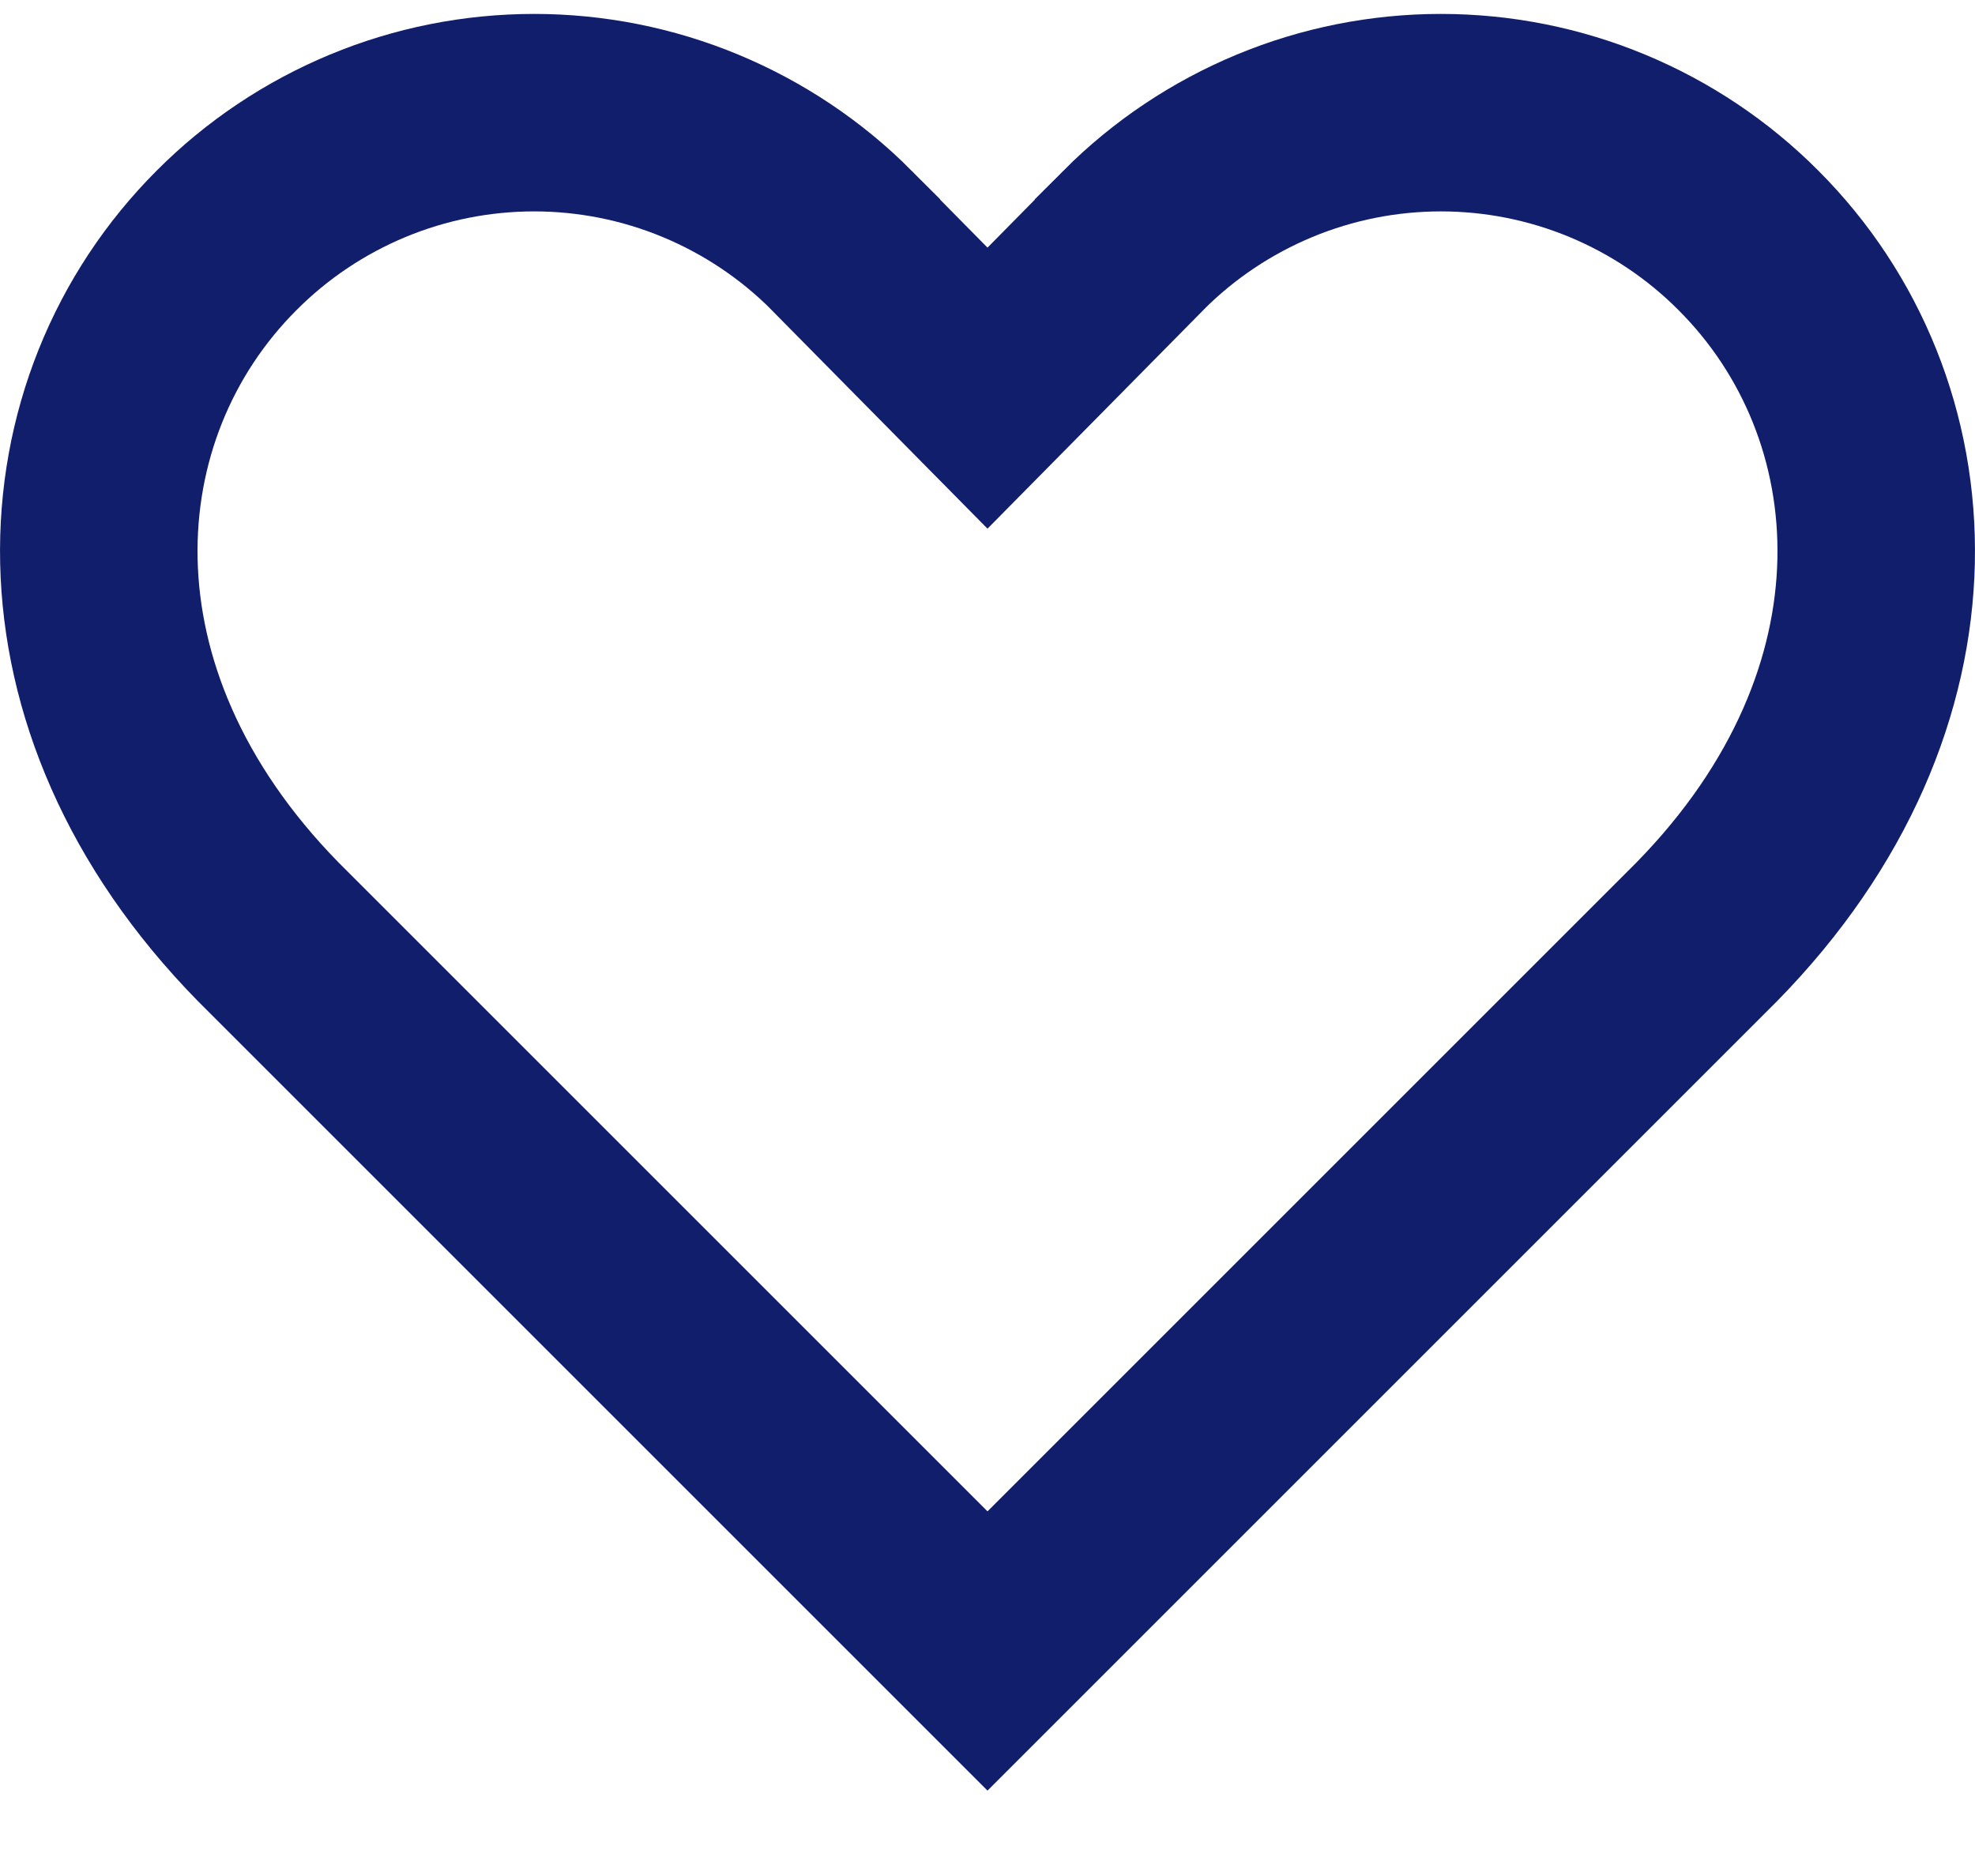 <svg width="20" height="19" viewBox="0 0 20 19" fill="none" xmlns="http://www.w3.org/2000/svg">
<path d="M17.705 2.434L17.706 2.435C19.398 4.127 19.602 7.073 17.283 9.438L10 16.721L2.717 9.438C0.398 7.073 0.602 4.127 2.294 2.435L2.295 2.434C2.703 2.024 3.189 1.699 3.723 1.477C4.257 1.255 4.83 1.141 5.409 1.141C5.987 1.141 6.56 1.255 7.094 1.477C7.628 1.699 8.113 2.023 8.521 2.432C8.521 2.433 8.522 2.433 8.522 2.434L9.288 3.21L10 3.931L10.712 3.21L11.478 2.434C11.478 2.433 11.479 2.433 11.479 2.432C11.887 2.023 12.372 1.699 12.906 1.477C13.44 1.255 14.013 1.141 14.591 1.141C15.17 1.141 15.743 1.255 16.277 1.477C16.811 1.699 17.297 2.024 17.705 2.434Z" stroke="#111E6C" stroke-width="2"/>
</svg>
